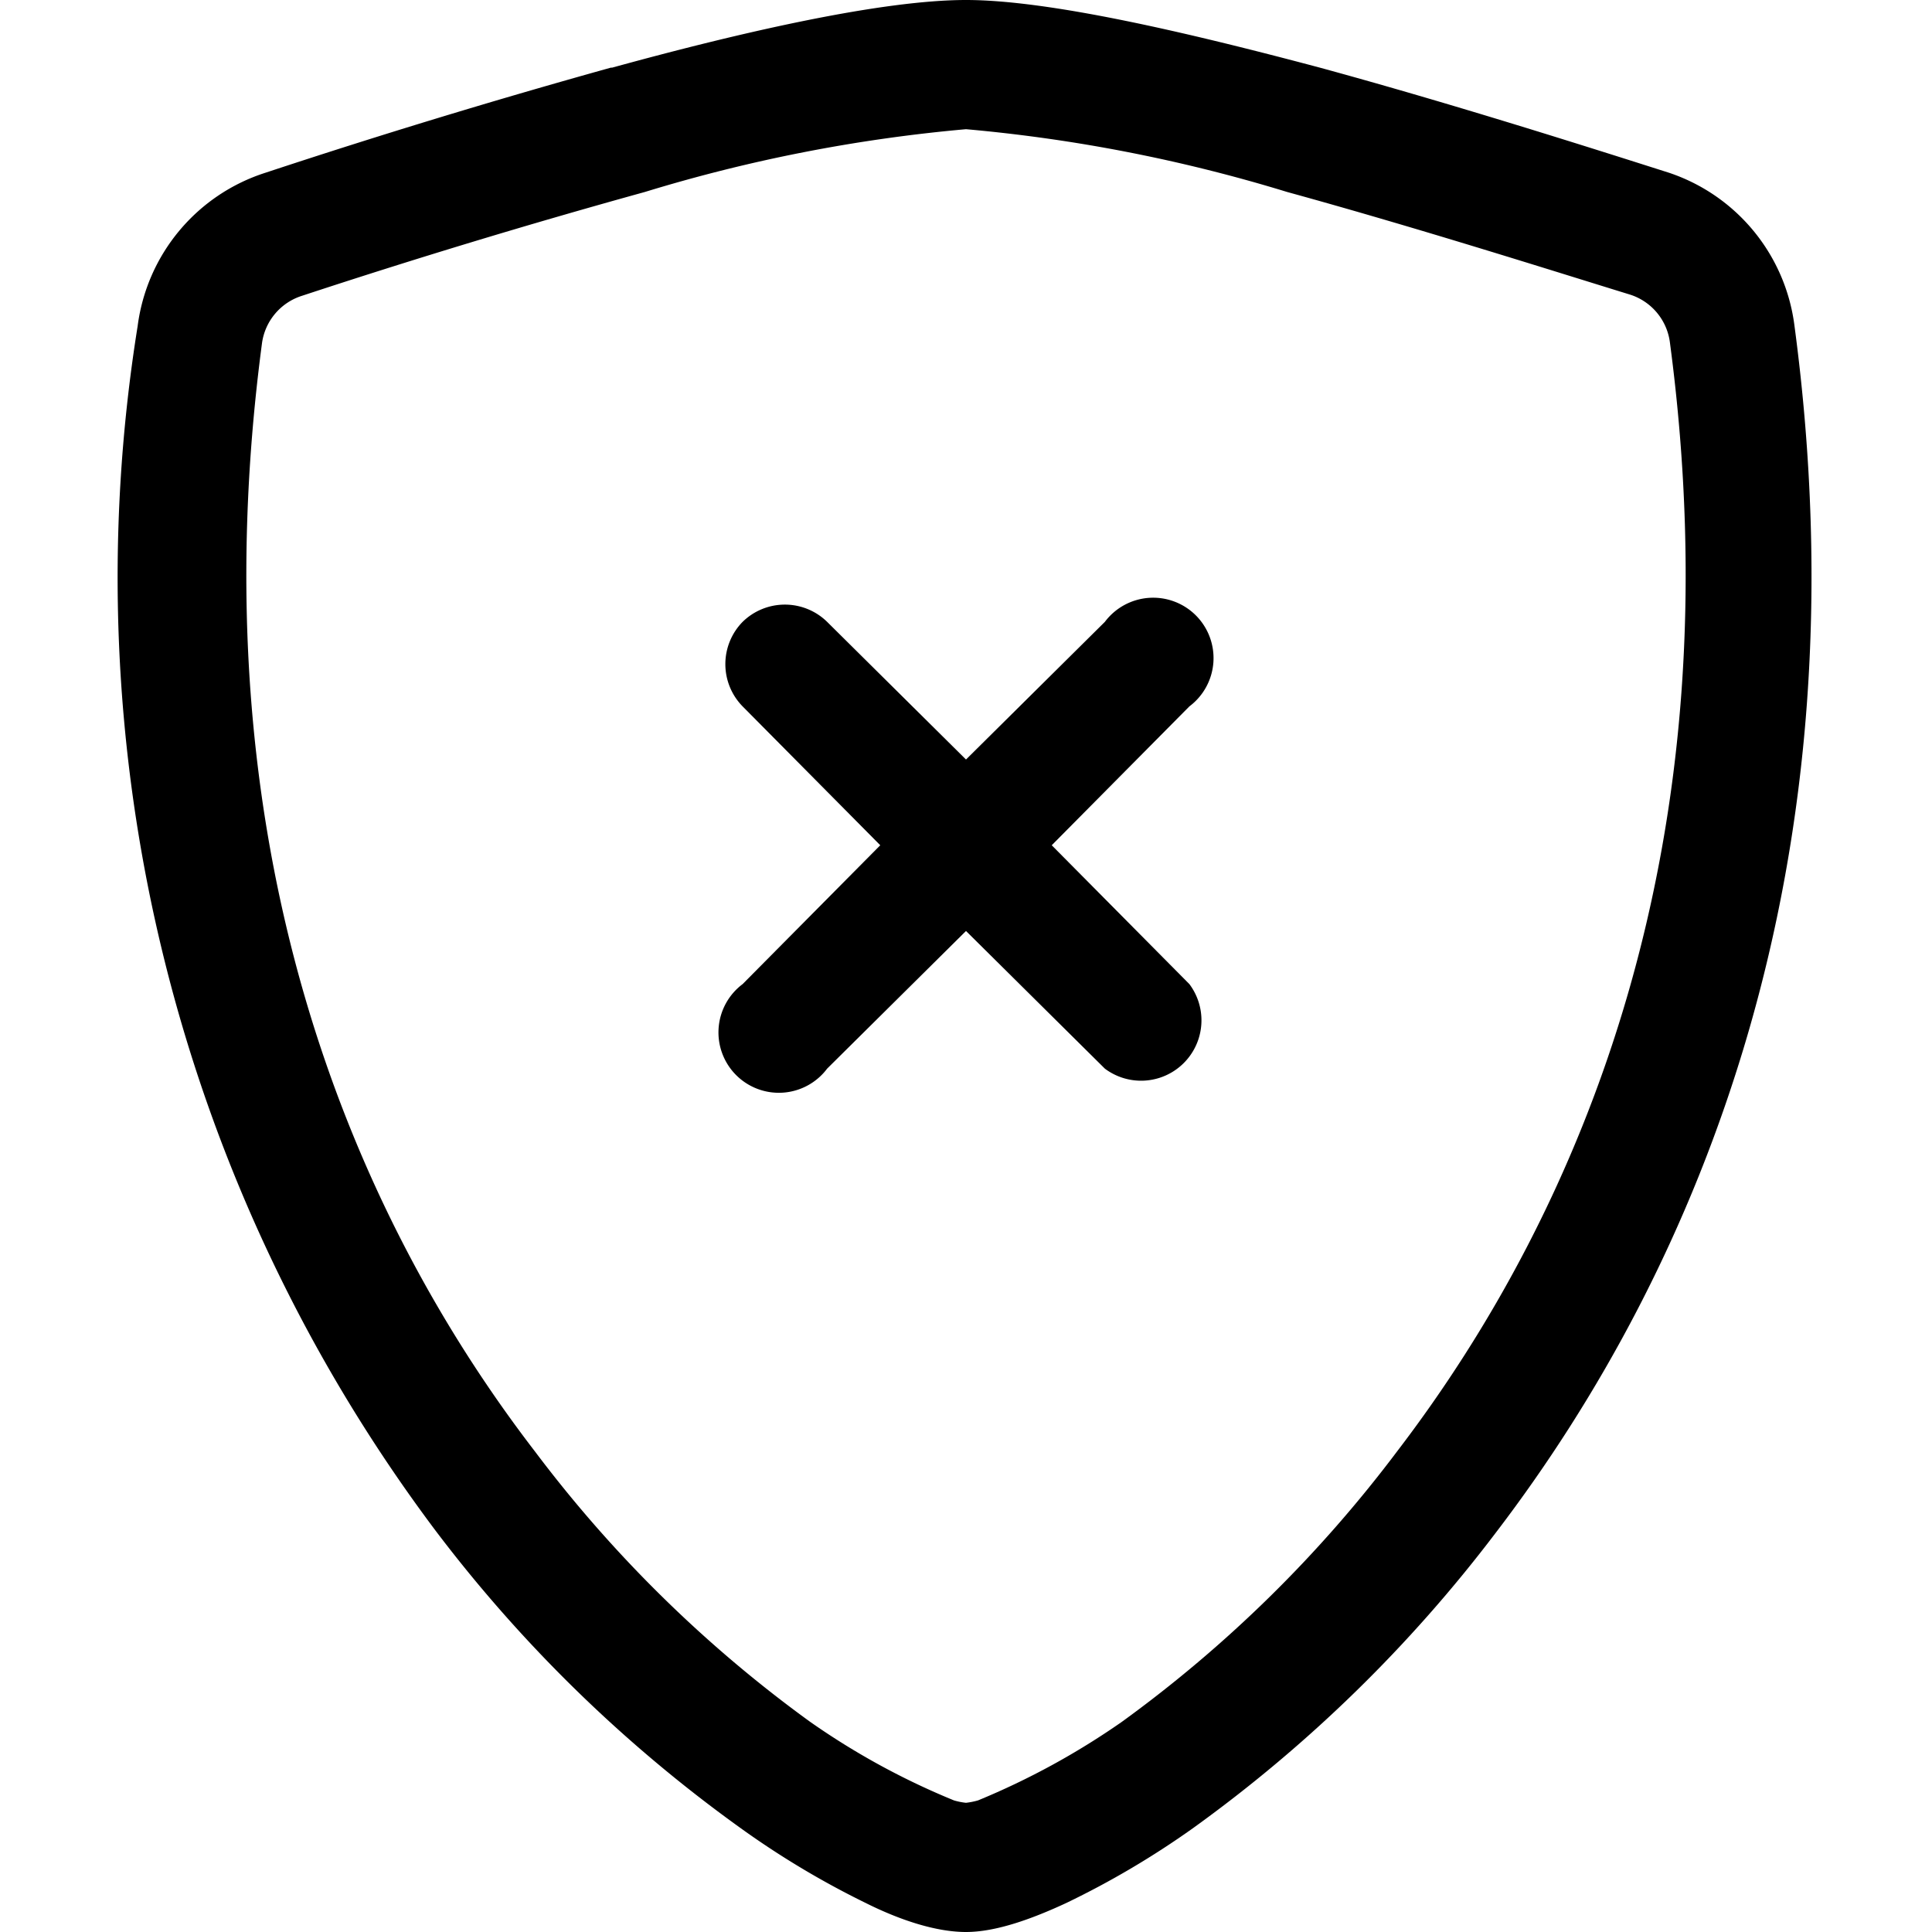 <svg xmlns="http://www.w3.org/2000/svg" viewBox="0 0 16 16"><path d="M5.34 1.59a61.44 61.44 0 0 0-2.84.86.48.48 0 0 0-.33.39c-.55 4.15.73 7.19 2.26 9.18a10.72 10.72 0 0 0 2.28 2.24 6.08 6.08 0 0 0 1.19.65.55.55 0 0 0 .1.02.61.61 0 0 0 .1-.02 6.22 6.22 0 0 0 1.19-.65 10.73 10.73 0 0 0 2.28-2.24c1.53-2 2.81-5.03 2.26-9.18a.48.48 0 0 0-.33-.4c-.65-.2-1.75-.55-2.84-.85A13 13 0 0 0 8 1.07a13 13 0 0 0-2.66.52zM5.07.56C6.16.26 7.31 0 8 0s1.84.27 2.93.56c1.1.3 2.23.66 2.89.87a1.54 1.54 0 0 1 1.04 1.26c.6 4.48-.79 7.8-2.47 10a11.78 11.78 0 0 1-2.51 2.45 7.16 7.16 0 0 1-1.05.62c-.28.13-.58.24-.83.24s-.55-.1-.83-.24a7.16 7.16 0 0 1-1.05-.63 11.78 11.78 0 0 1-2.51-2.45A13.15 13.15 0 0 1 1.14 2.7 1.54 1.54 0 0 1 2.2 1.43 62.46 62.46 0 0 1 5.06.56z"/><path d="M6.15 5.15a.5.5 0 0 1 .7 0L8 6.29l1.15-1.14a.5.5 0 1 1 .7.7L8.71 7l1.14 1.15a.5.5 0 0 1-.7.7L8 7.71 6.85 8.85a.5.5 0 1 1-.7-.7L7.29 7 6.15 5.85a.5.5 0 0 1 0-.7z"/></svg>